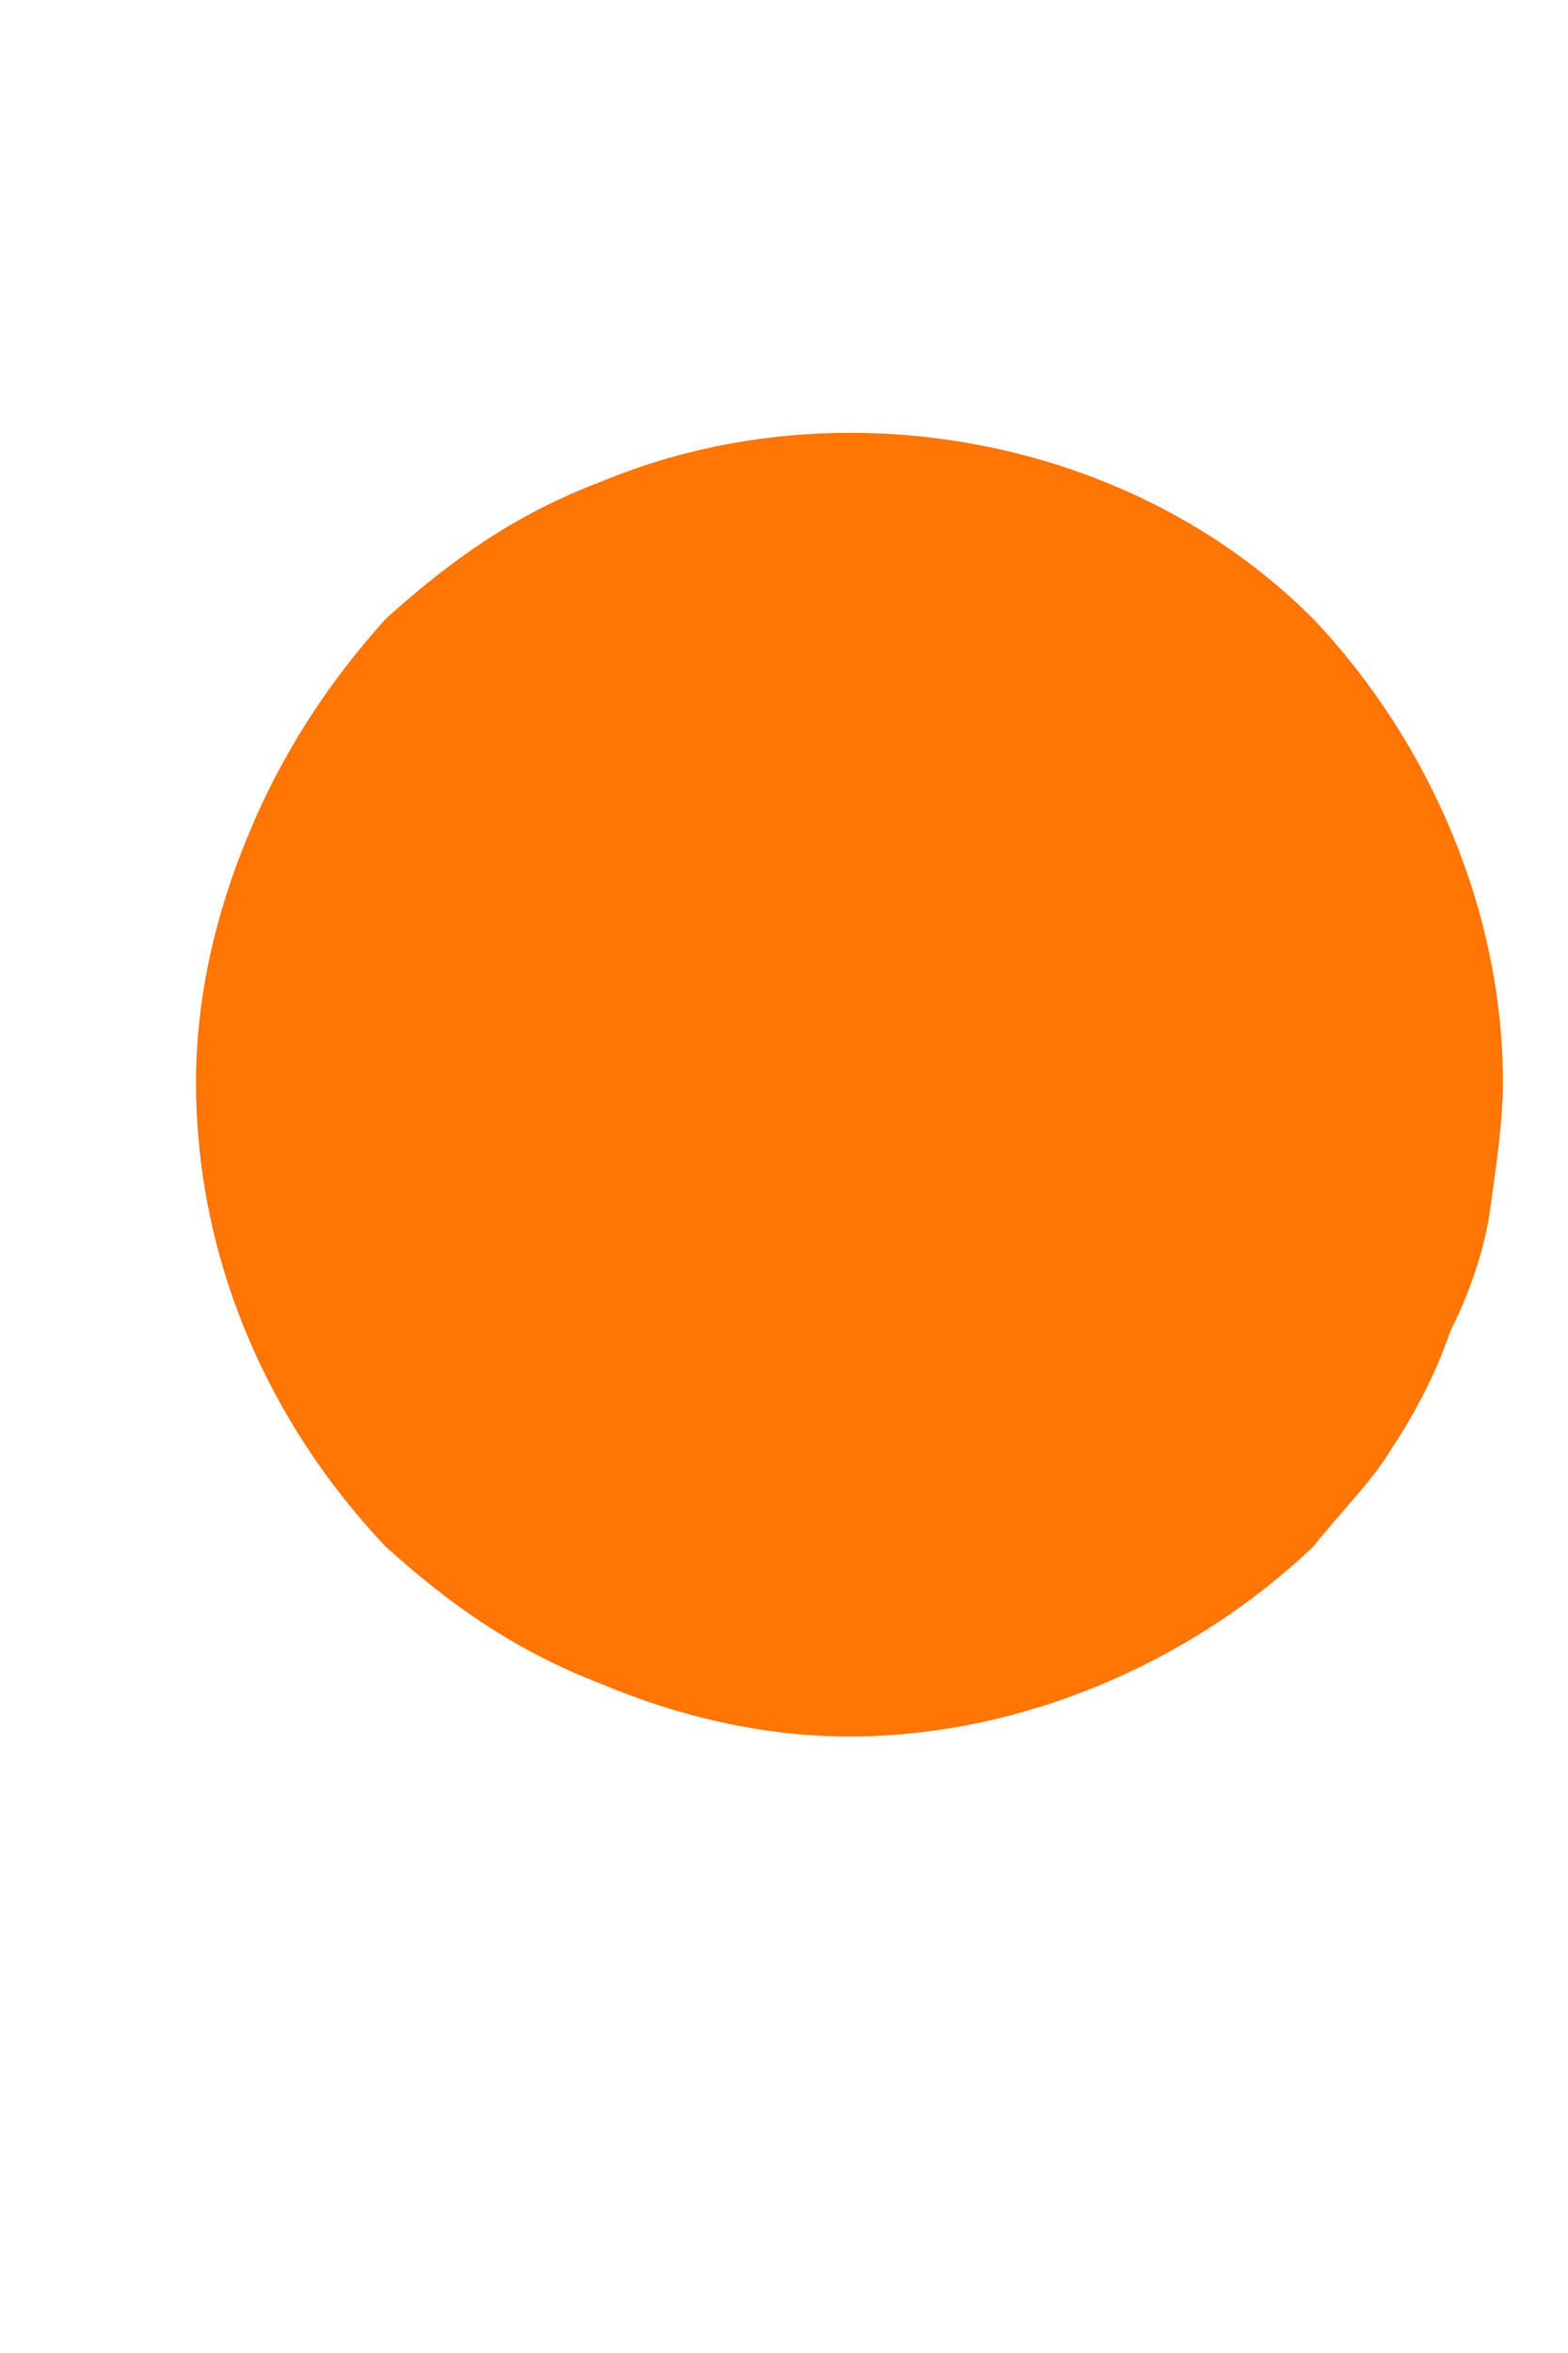 <?xml version="1.0" encoding="UTF-8" standalone="no"?><svg width='2' height='3' viewBox='0 0 2 3' fill='none' xmlns='http://www.w3.org/2000/svg'>
<path d='M1.083 2.214C0.975 2.214 0.867 2.189 0.767 2.147C0.658 2.105 0.575 2.047 0.492 1.972C0.342 1.814 0.25 1.605 0.25 1.38C0.25 1.272 0.275 1.164 0.317 1.064C0.358 0.964 0.417 0.872 0.492 0.789C0.575 0.714 0.658 0.655 0.767 0.614C1.067 0.489 1.442 0.555 1.675 0.789C1.825 0.947 1.917 1.164 1.917 1.38C1.917 1.43 1.908 1.489 1.9 1.547C1.892 1.597 1.875 1.647 1.85 1.697C1.833 1.747 1.808 1.797 1.775 1.847C1.75 1.889 1.708 1.93 1.675 1.972C1.517 2.122 1.3 2.214 1.083 2.214Z' fill='#FF7506'/>
</svg>

